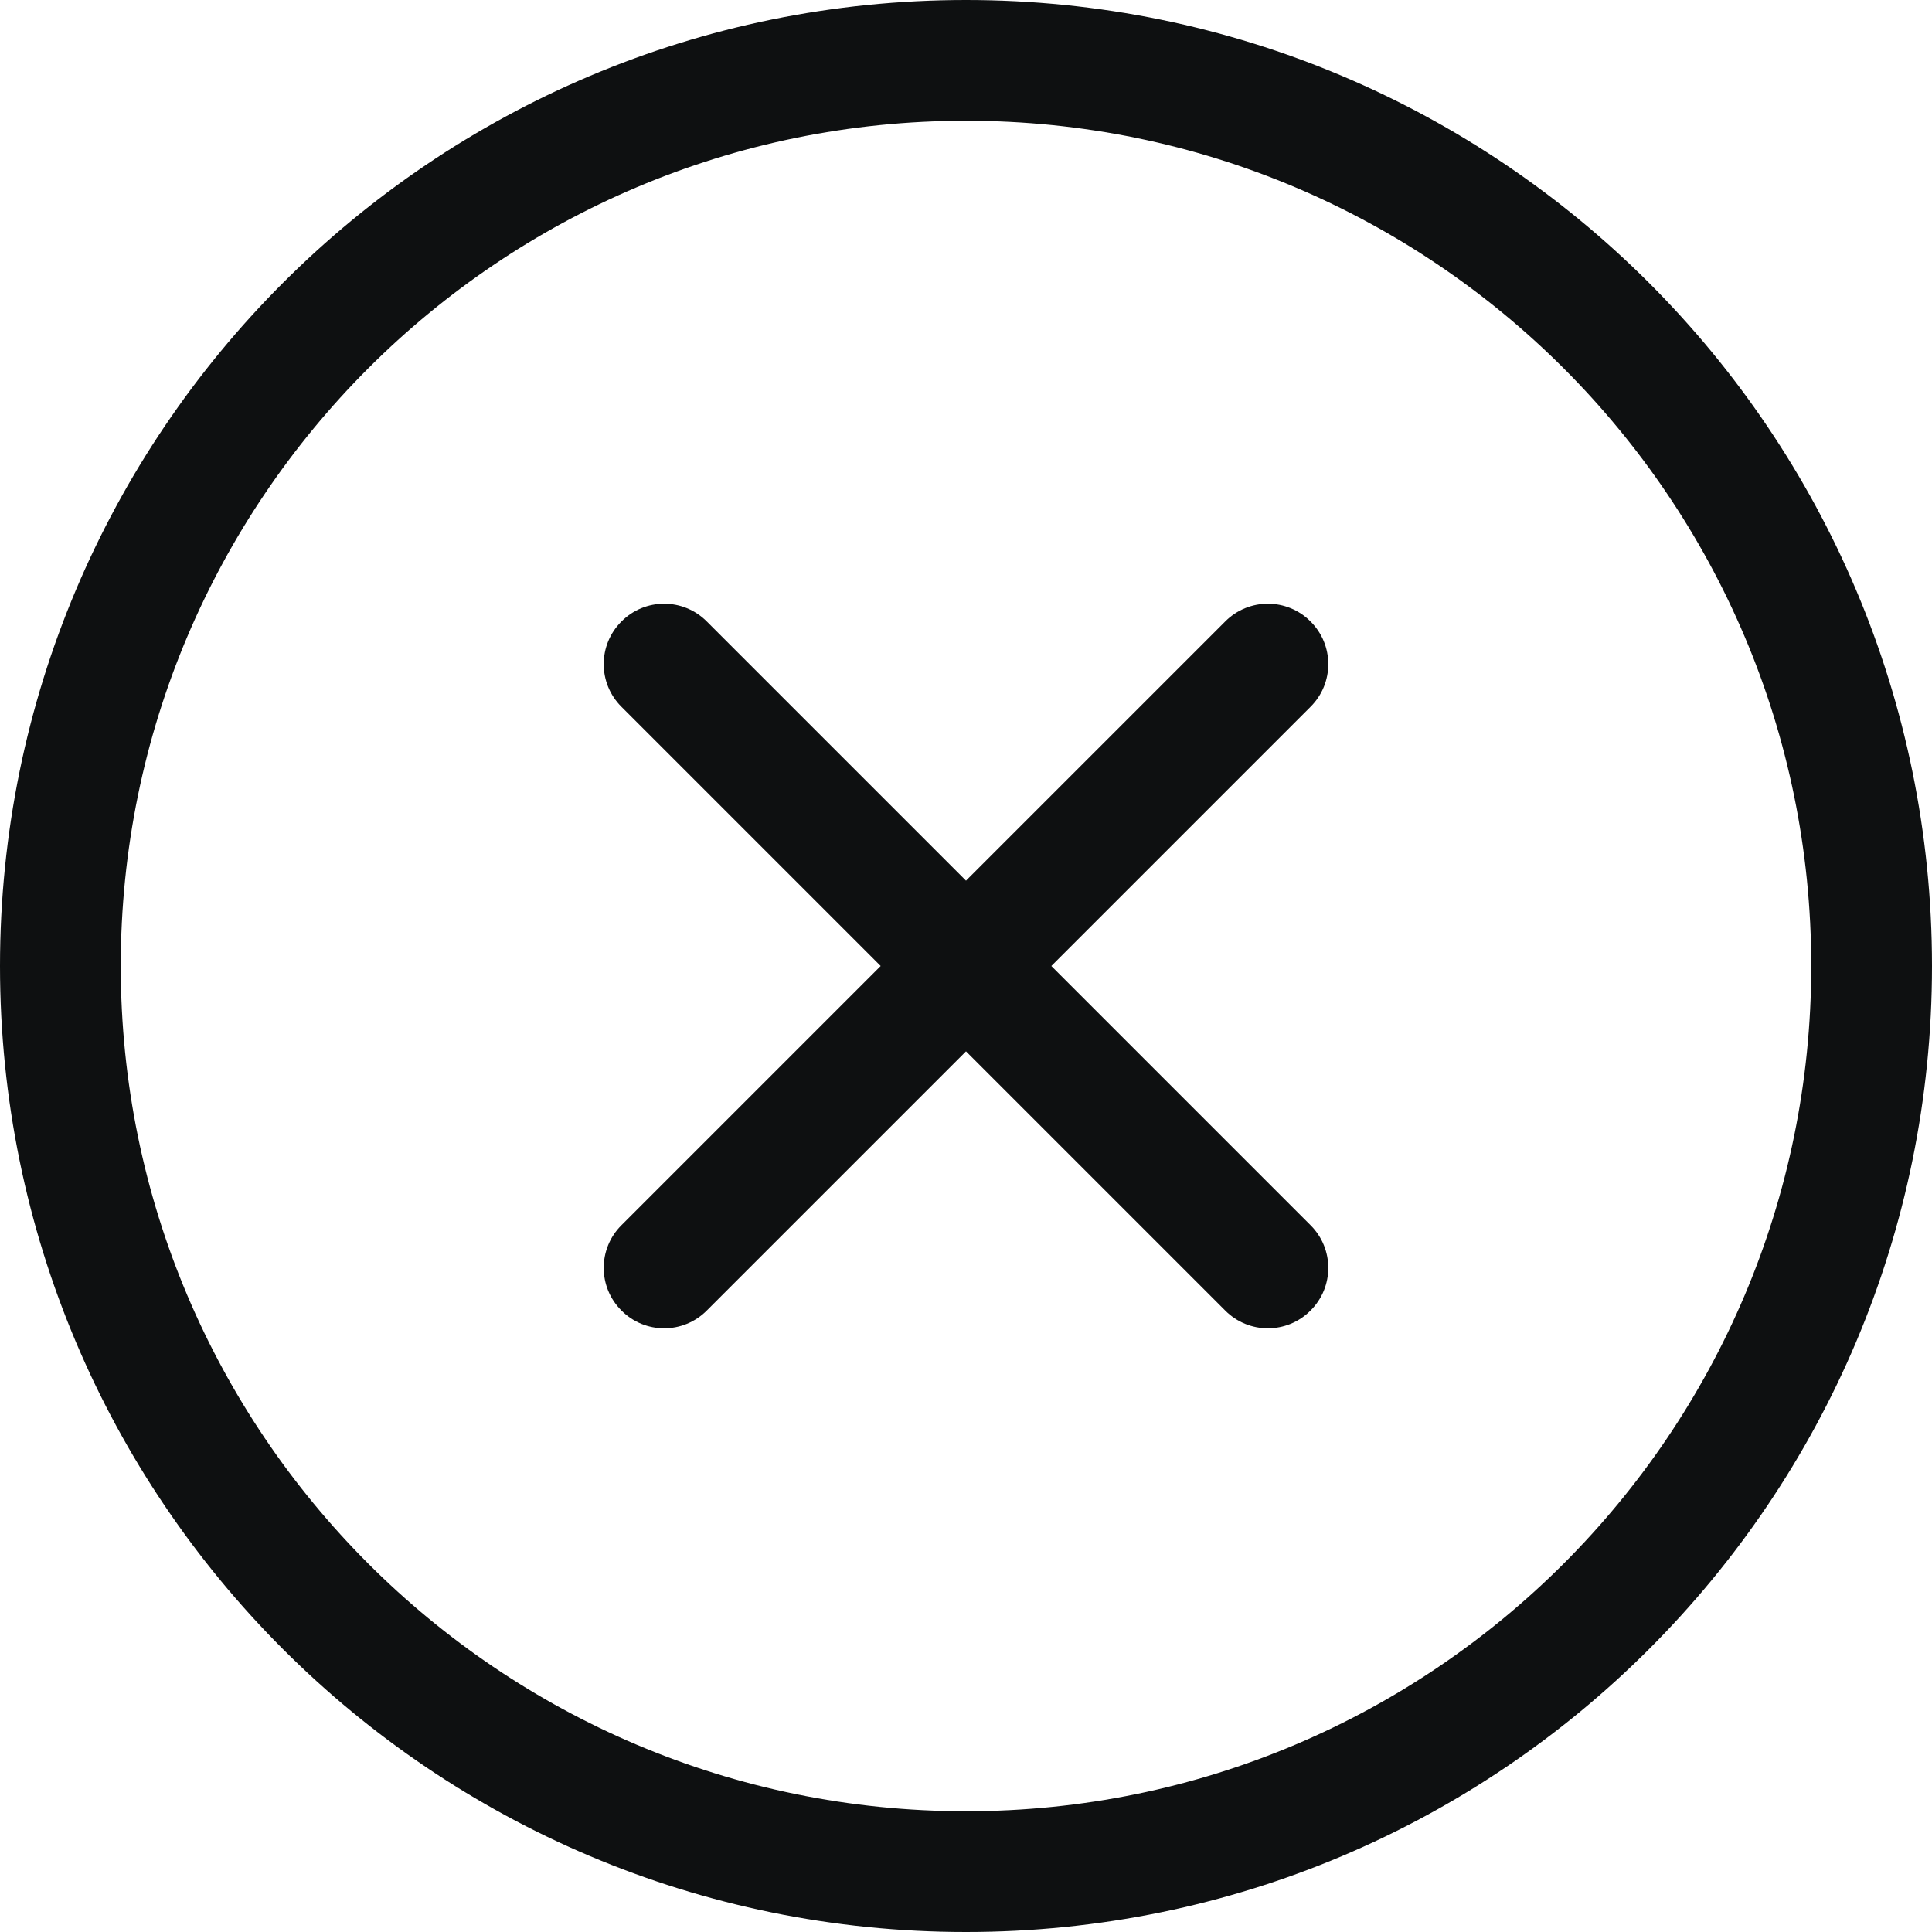 <svg viewBox="0 0 12 12" fill="none" xmlns="http://www.w3.org/2000/svg">
<path d="M4.39 3.86C4.244 3.713 4.006 3.713 3.86 3.86C3.713 4.006 3.713 4.244 3.86 4.39L5.47 6L3.86 7.61C3.713 7.756 3.713 7.994 3.86 8.14C4.006 8.287 4.244 8.287 4.39 8.14L6 6.53L7.61 8.14C7.756 8.287 7.994 8.287 8.14 8.14C8.287 7.994 8.287 7.756 8.14 7.61L6.53 6L8.14 4.39C8.287 4.244 8.287 4.006 8.14 3.86C7.994 3.713 7.756 3.713 7.61 3.86L6 5.47L4.39 3.86Z" fill="#0E1011"/>
<path fill-rule="evenodd" clip-rule="evenodd" d="M6 0C2.686 0 0 2.686 0 6C0 9.314 2.686 12 6 12C9.314 12 12 9.314 12 6C12 2.686 9.314 0 6 0ZM0.75 6C0.75 3.1 3.1 0.75 6 0.75C8.899 0.75 11.25 3.1 11.25 6C11.25 8.899 8.899 11.25 6 11.25C3.1 11.25 0.75 8.899 0.75 6Z" fill="#0E1011"/>
</svg>
